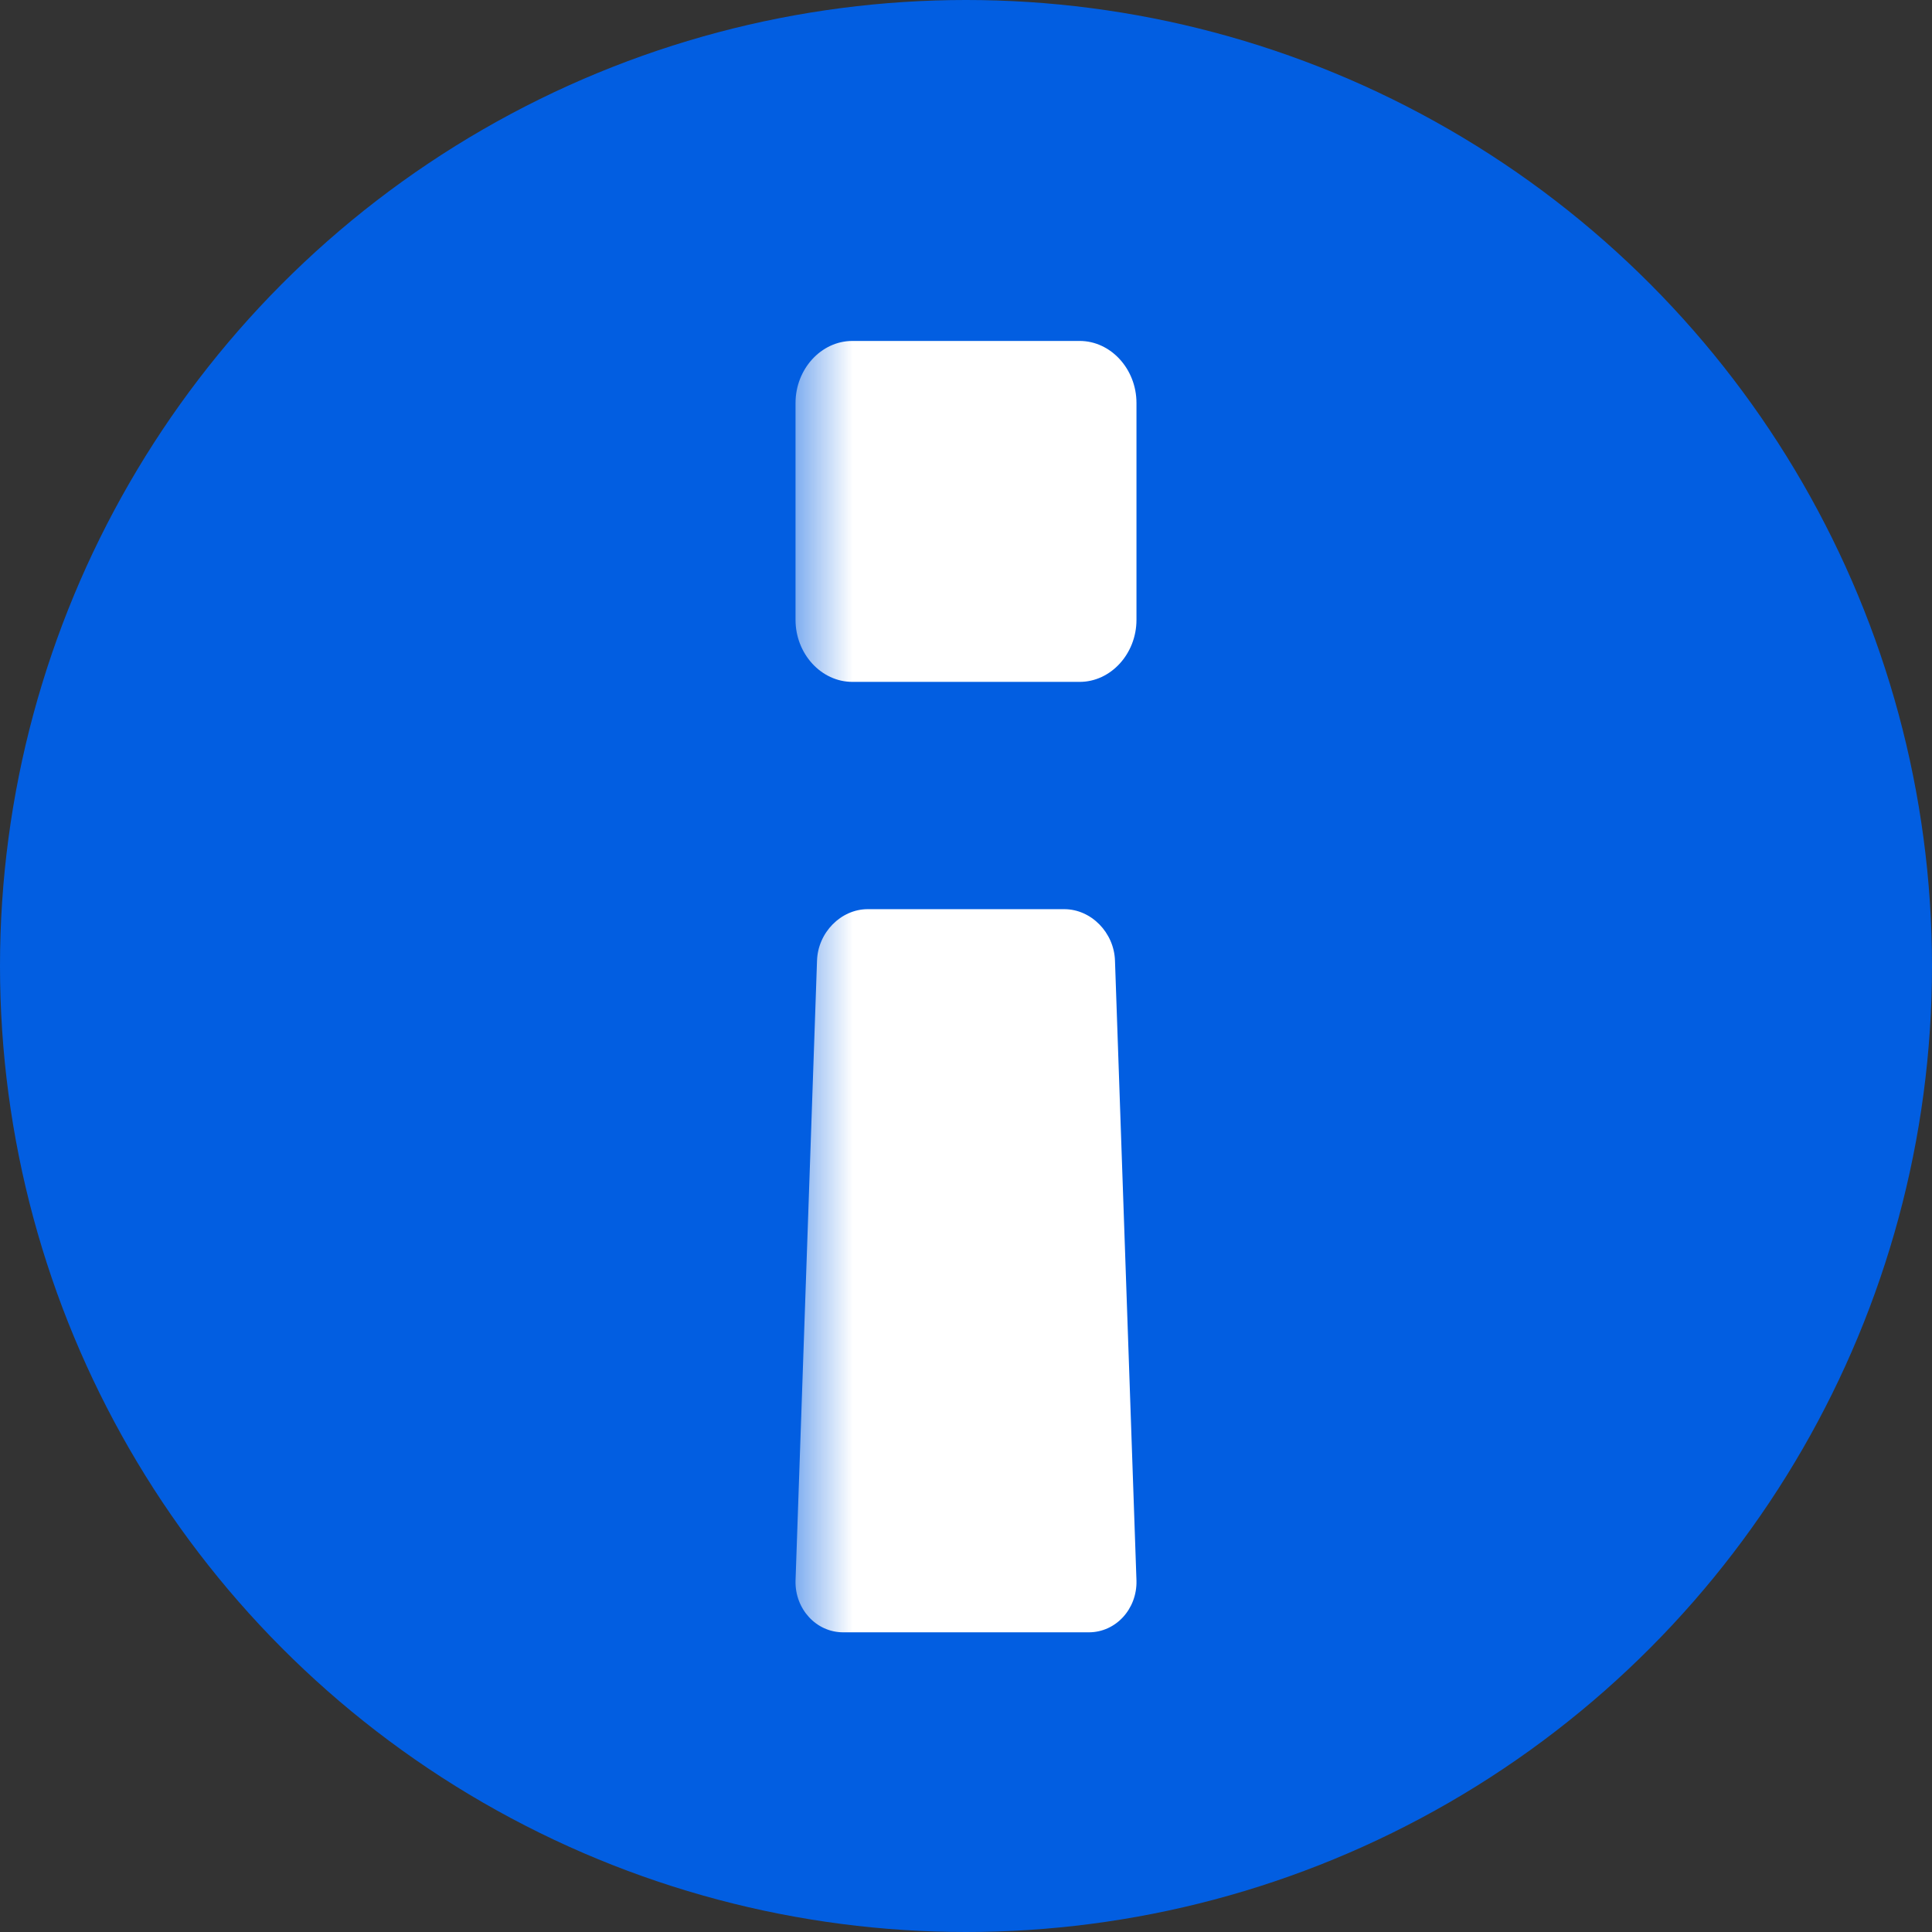 <?xml version="1.0" encoding="UTF-8"?>
<svg width="17px" height="17px" viewBox="0 0 17 17" version="1.1" xmlns="http://www.w3.org/2000/svg" xmlns:xlink="http://www.w3.org/1999/xlink">
    <rect x="0" y="0" width="17" height="17" fill="#333333" stroke="none"/>
    <!-- Generator: Sketch 51.2 (57519) - http://www.bohemiancoding.com/sketch -->
    <title>icon_moreinfo</title>
    <desc>Created with Sketch.</desc>
    <defs>
        <polygon id="path-1" points="7 2 11 2 11 15 7 15"></polygon>
    </defs>
    <g id="AdminServices" stroke="none" stroke-width="1" fill="none" fill-rule="evenodd">
        <g id="001---Admin-Service" transform="translate(-105, -150)">
            <g id="icon_moreinfo" transform="translate(105, 150)">
                <circle id="Oval" fill="#025EE1" fill-rule="nonzero" cx="8.5" cy="8.5" r="8.5"></circle>
                <mask id="mask-2" fill="white">
                    <use xlink:href="#path-1"></use>
                </mask>
                <g id="Clip-2"></g>
                <path d="M10,5.454 C10,5.753 9.774,6 9.5,6 L7.5,6 C7.226,6 7,5.753 7,5.454 L7,3.546 C7,3.247 7.226,3 7.5,3 L9.5,3 C9.774,3 10,3.247 10,3.546 L10,5.454 Z M7.189,8.455 C7.196,8.206 7.399,8 7.635,8 L9.365,8 C9.601,8 9.804,8.206 9.811,8.455 L10,13.909 C10.006,14.158 9.818,14.363 9.581,14.363 L7.419,14.363 C7.182,14.363 6.994,14.158 7,13.909 L7.189,8.455 Z" id="Fill-1" fill="#FFFFFF" mask="url(#mask-2)"></path>
            </g>
        </g>
    </g>
</svg>